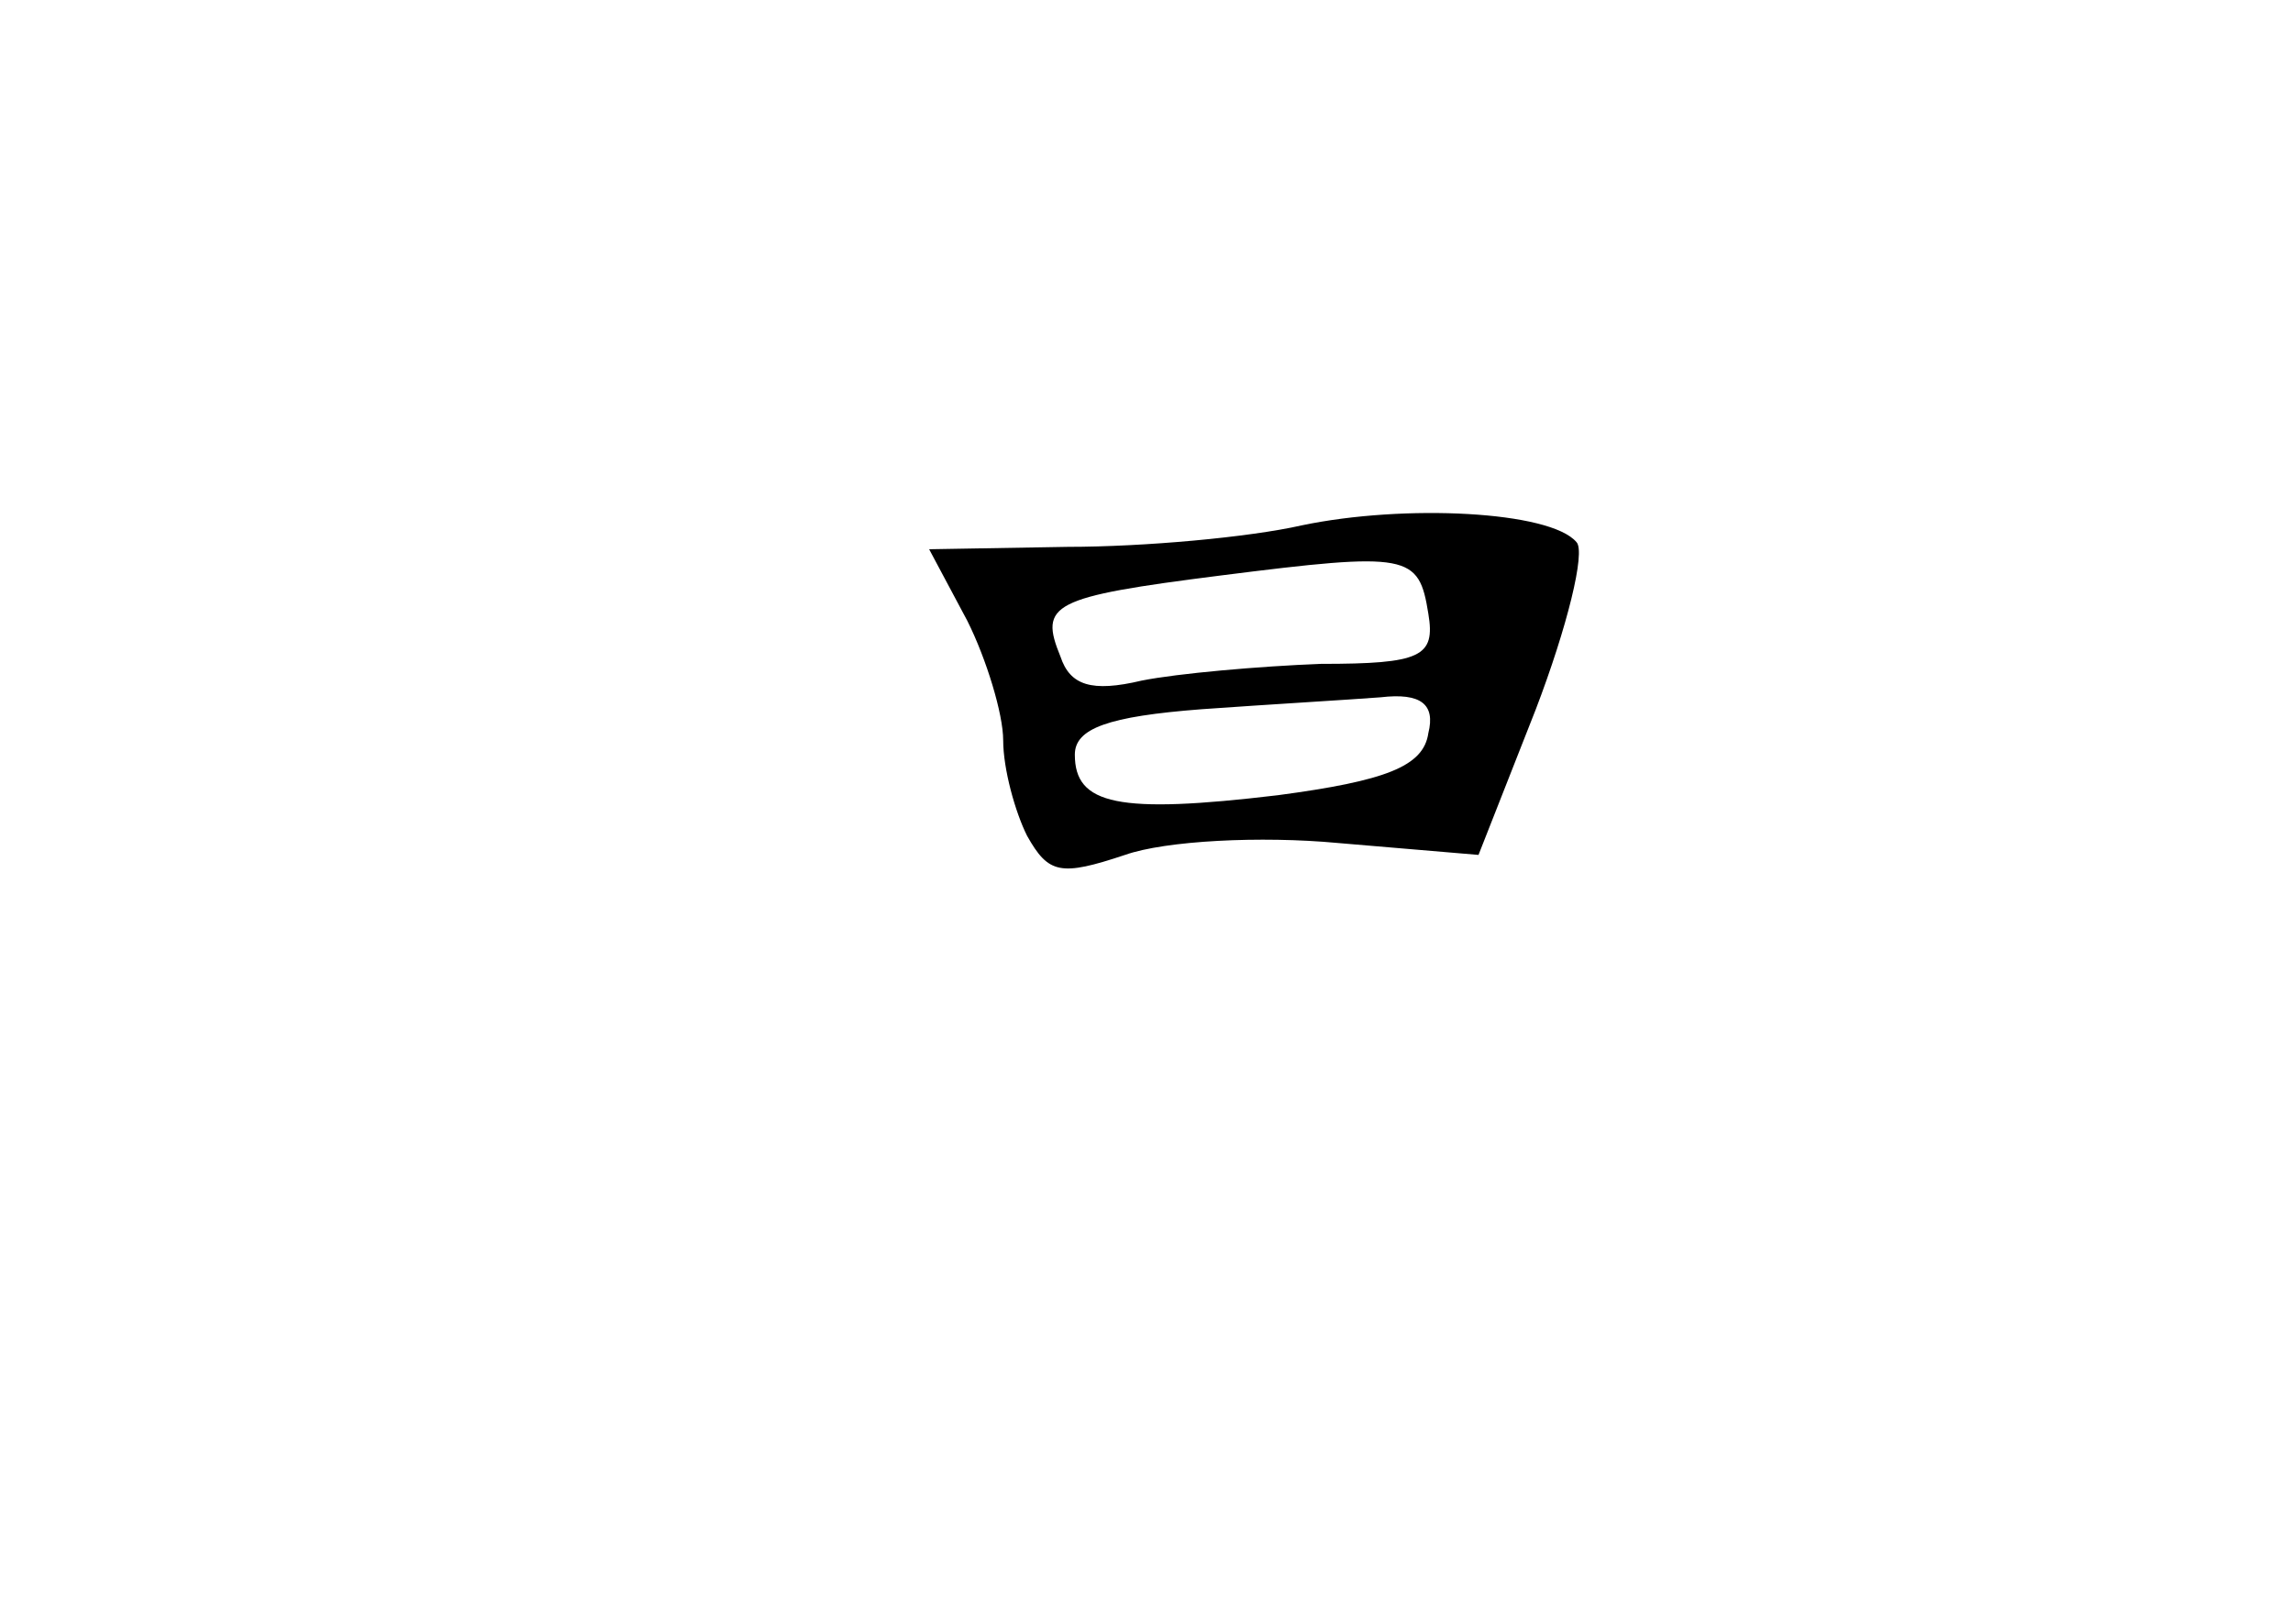 <?xml version="1.0" standalone="no"?>
<!DOCTYPE svg PUBLIC "-//W3C//DTD SVG 20010904//EN"
 "http://www.w3.org/TR/2001/REC-SVG-20010904/DTD/svg10.dtd">
<svg version="1.0" xmlns="http://www.w3.org/2000/svg"
 width="96pt" height="68pt" viewBox="0 0 96 68"
 preserveAspectRatio="xMidYMid meet">
<g transform="translate(0,68) scale(0.1,-0.1)"
fill="#000000" stroke="none">
<path d="M545 460 c-22 -5 -66 -9 -98 -9 l-58 -1 16 -30 c8 -16 15 -39 15 -50
0 -12 5 -30 10 -40 9 -16 14 -17 41 -8 17 6 57 8 89 5 l59 -5 24 61 c13 34 21
66 17 70 -11 13 -72 16 -115 7z m53 -37 c3 -18 -3 -21 -45 -21 -26 -1 -60 -4
-75 -7 -21 -5 -30 -2 -34 10 -9 22 -4 25 67 34 79 10 83 9 87 -16z m0 -50 c-2
-14 -18 -20 -63 -26 -67 -8 -85 -4 -85 17 0 11 14 16 53 19 28 2 62 4 75 5 17
2 23 -3 20 -15z"/>
</g>
</svg>
